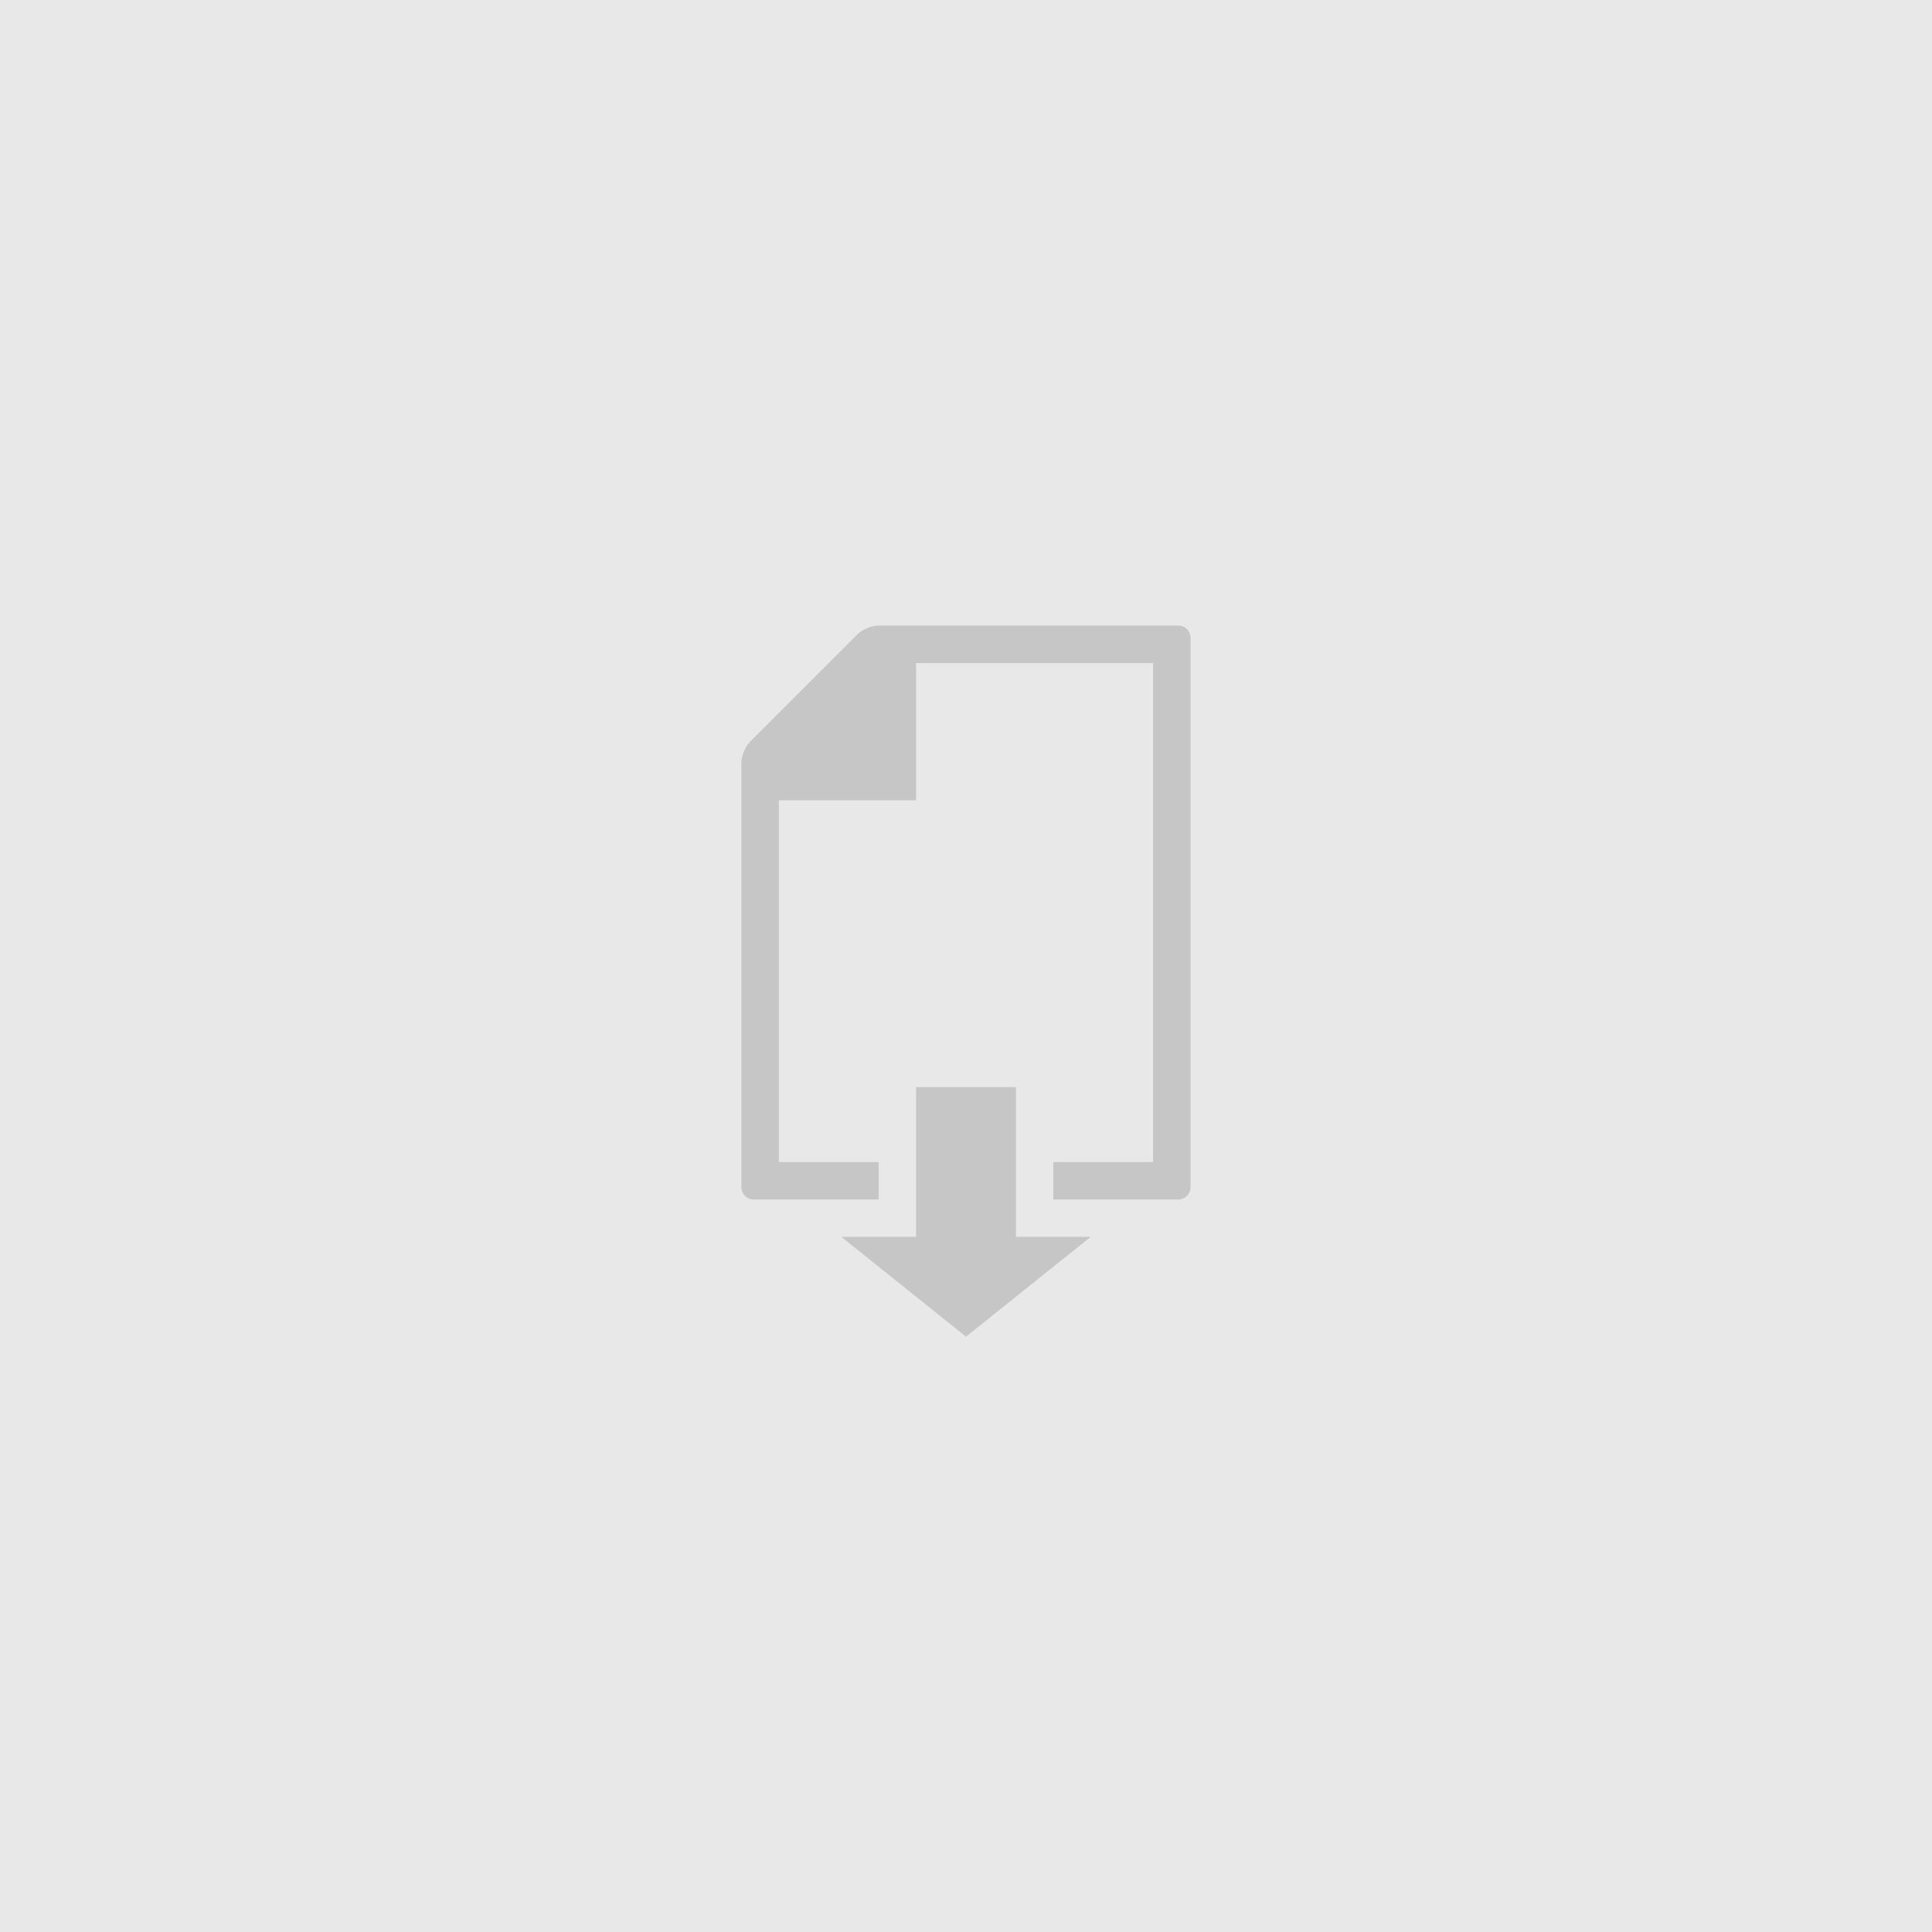 <?xml version="1.0" encoding="UTF-8"?><svg id="Ebene_2" xmlns="http://www.w3.org/2000/svg" xmlns:xlink="http://www.w3.org/1999/xlink" viewBox="0 0 320 320"><defs><style>.cls-1{fill:none;}.cls-2{clip-path:url(#clippath);}.cls-3{fill:#e8e8e8;}.cls-4{fill:#c6c6c6;}</style><clipPath id="clippath"><rect class="cls-1" x="122.81" y="103.61" width="74.39" height="117.78"/></clipPath></defs><g id="Layer_1"><rect class="cls-3" width="320" height="320"/><g class="cls-2"><path class="cls-4" d="m197.19,196.6v-90.92c0-1.16-.91-2.07-2.07-2.07h-49.59c-1.16,0-2.73.66-3.51,1.45l-17.77,17.77c-.83.83-1.45,2.4-1.45,3.51v70.26c0,1.16.91,2.07,2.07,2.07h20.66v-6.2h-16.53v-59.92h22.73v-22.73h39.26v82.65h-16.53v6.2h20.66c1.16,0,2.07-.91,2.07-2.07"/></g><polygon class="cls-4" points="151.73 180.06 151.73 204.86 139.34 204.86 160 221.39 180.66 204.86 168.27 204.86 168.27 180.06 151.73 180.06"/></g></svg>